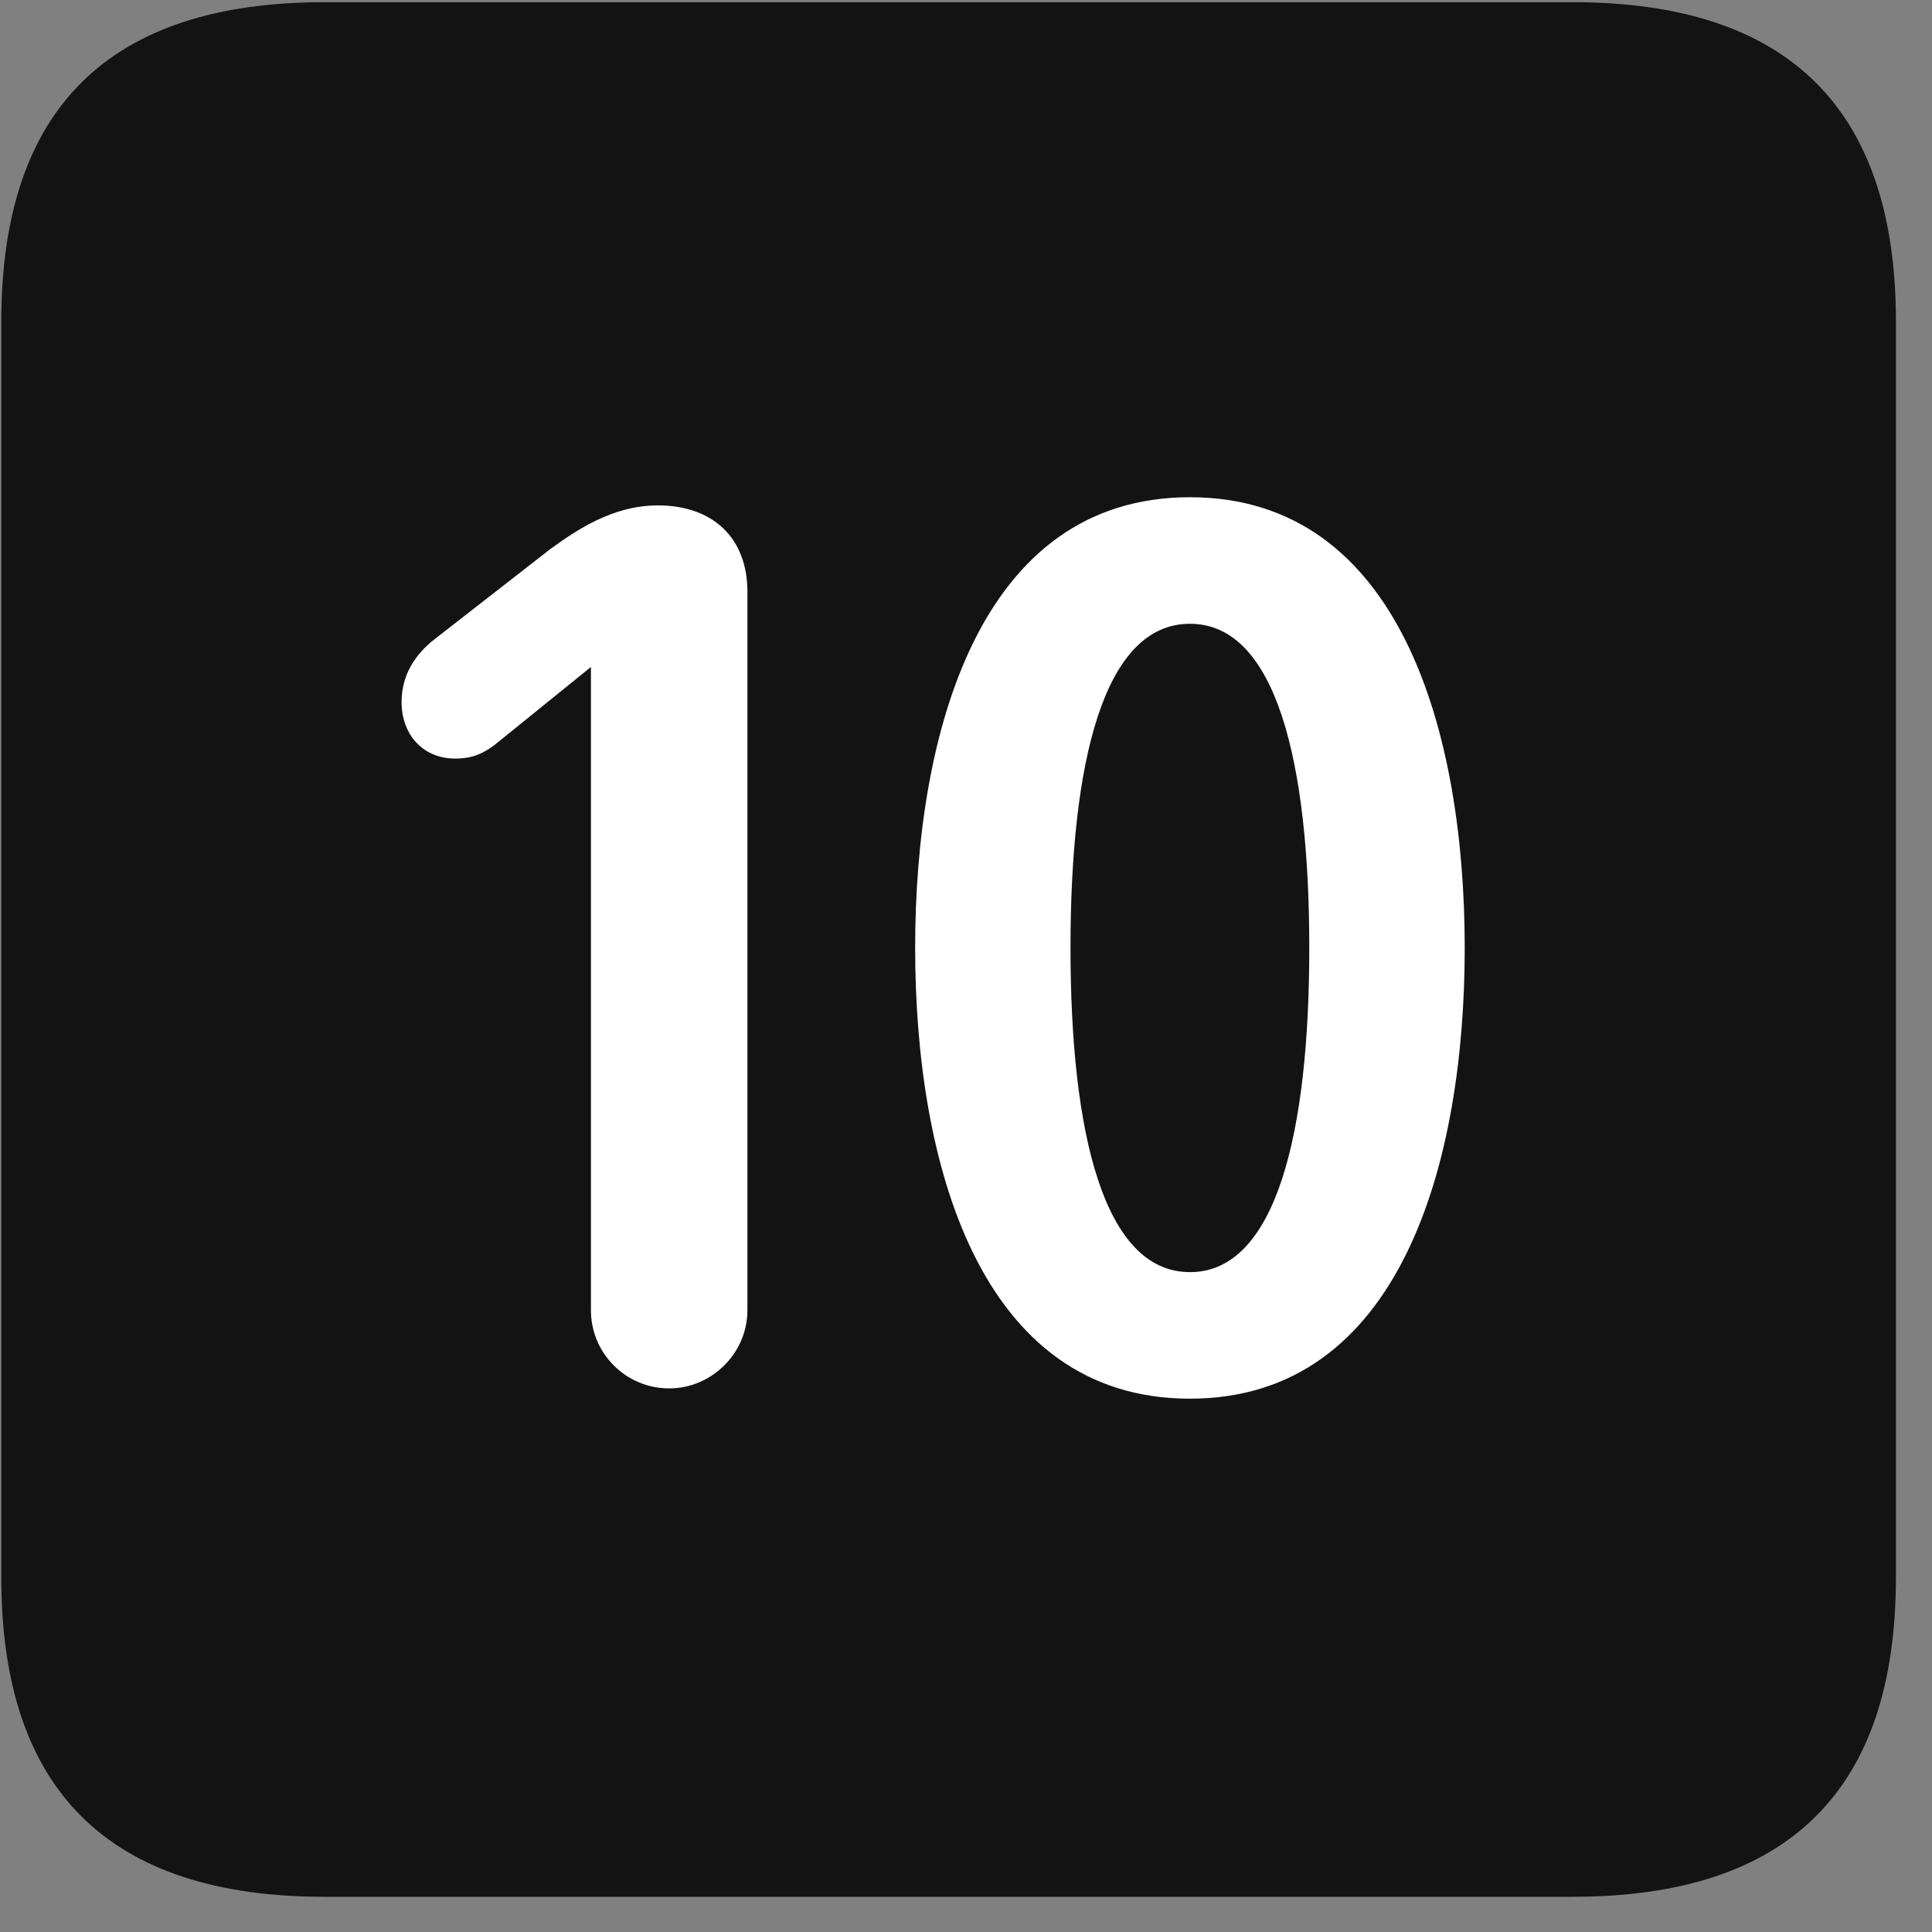 <svg width="22" height="22" viewBox="0 0 22 22" fill="none" xmlns="http://www.w3.org/2000/svg">
<rect x="0" y="0" width="22" height="22" fill="#808080" stroke="none"/>
<g clip-path="url(#clip0_2207_26781)">
<path d="M3.694 21.599H17.909C20.37 21.599 21.589 20.38 21.589 17.966V3.658C21.589 1.244 20.37 0.025 17.909 0.025H3.694C1.245 0.025 0.015 1.232 0.015 3.658V17.966C0.015 20.392 1.245 21.599 3.694 21.599Z" fill="black" fill-opacity="0.85"/>
<path d="M7.62 15.81C7.128 15.81 6.729 15.412 6.729 14.919V7.595L5.628 8.486C5.499 8.58 5.382 8.638 5.183 8.638C4.819 8.638 4.573 8.369 4.573 7.994C4.573 7.677 4.737 7.443 4.948 7.279L6.272 6.248C6.565 6.037 6.976 5.755 7.491 5.755C8.112 5.755 8.511 6.119 8.511 6.74V14.919C8.511 15.412 8.101 15.81 7.62 15.81ZM13.55 15.927C11.147 15.927 10.421 13.232 10.421 10.794C10.421 8.357 11.147 5.662 13.55 5.662C15.952 5.662 16.679 8.357 16.679 10.794C16.679 13.232 15.952 15.927 13.55 15.927ZM13.55 14.486C14.534 14.486 14.909 12.892 14.909 10.794C14.909 8.685 14.534 7.103 13.55 7.103C12.565 7.103 12.19 8.685 12.19 10.794C12.19 12.892 12.565 14.486 13.55 14.486Z" fill="white"/>
</g>
<defs>
<clipPath id="clip0_2207_26781">
<rect width="21.574" height="21.598" fill="white" transform="translate(0.015 0.001)"/>
</clipPath>
</defs>
</svg>
